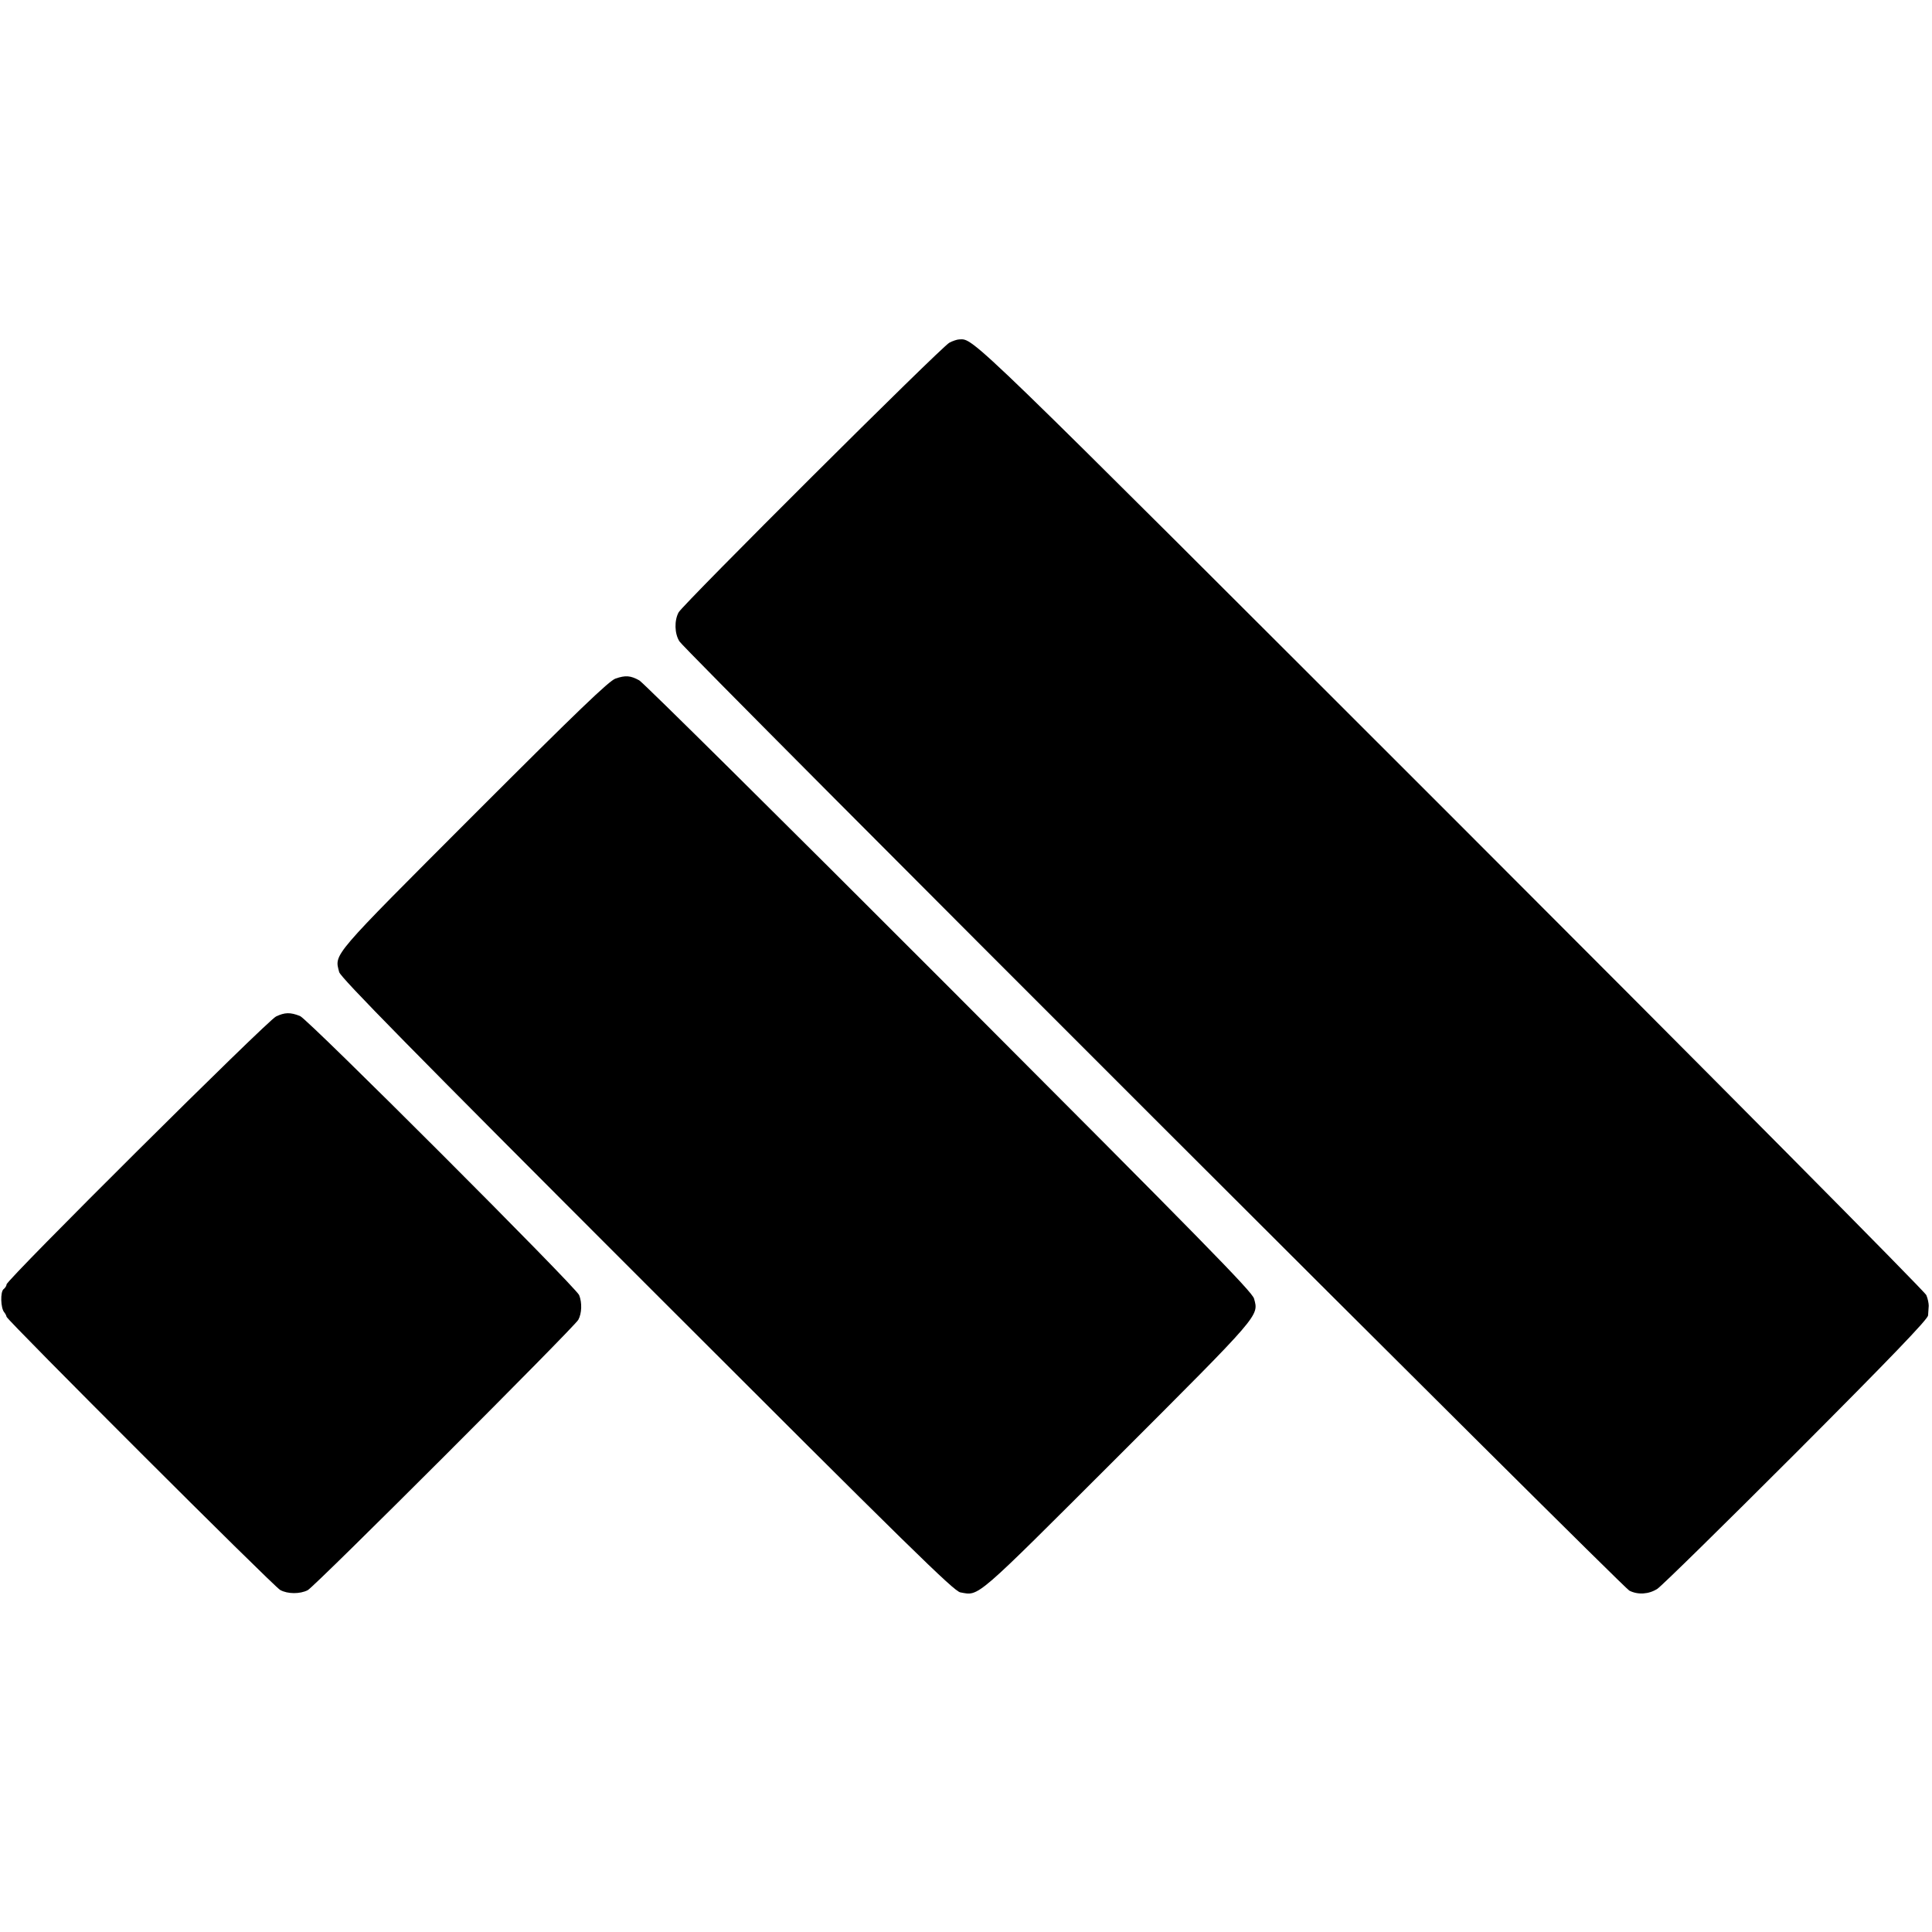 <?xml version="1.0" standalone="no"?>
<!DOCTYPE svg PUBLIC "-//W3C//DTD SVG 20010904//EN"
 "http://www.w3.org/TR/2001/REC-SVG-20010904/DTD/svg10.dtd">
<svg version="1.0" xmlns="http://www.w3.org/2000/svg"
 width="884pt" height="884pt" viewBox="0 0 884 884"
 preserveAspectRatio="xMidYMid meet">
<g transform="translate(0,884) scale(0.1,-0.1)"
fill="#000000" stroke="none">
<path d="M4344 7272 c-36 -18 -1219 -1197 -1239 -1234 -20 -37 -19 -97 4 -133
27 -44 4311 -4324 4346 -4343 39 -20 89 -17 128 8 18 11 303 291 635 623 436
437 602 610 604 628 1 13 2 33 3 44 0 11 -4 33 -11 49 -6 16 -977 995 -2175
2193 -2227 2226 -2182 2183 -2250 2180 -9 0 -30 -7 -45 -15z"/>
<path d="M2816 5735 c-30 -11 -169 -144 -647 -622 -658 -659 -639 -636 -617
-721 7 -25 324 -348 1408 -1432 1209 -1209 1404 -1400 1434 -1406 88 -16 60
-39 719 619 658 658 647 645 625 725 -8 31 -238 265 -1396 1425 -763 764
-1400 1395 -1417 1404 -40 22 -63 24 -109 8z"/>
<path d="M1263 4189 c-39 -18 -1233 -1205 -1233 -1226 0 -6 -6 -16 -14 -22
-15 -13 -13 -86 3 -105 5 -6 10 -15 11 -21 3 -16 1223 -1235 1252 -1250 34
-19 91 -19 126 -1 33 17 1218 1202 1238 1237 16 29 18 78 4 113 -13 35 -1242
1264 -1277 1277 -45 18 -70 17 -110 -2z"/>
</g>
</svg>
